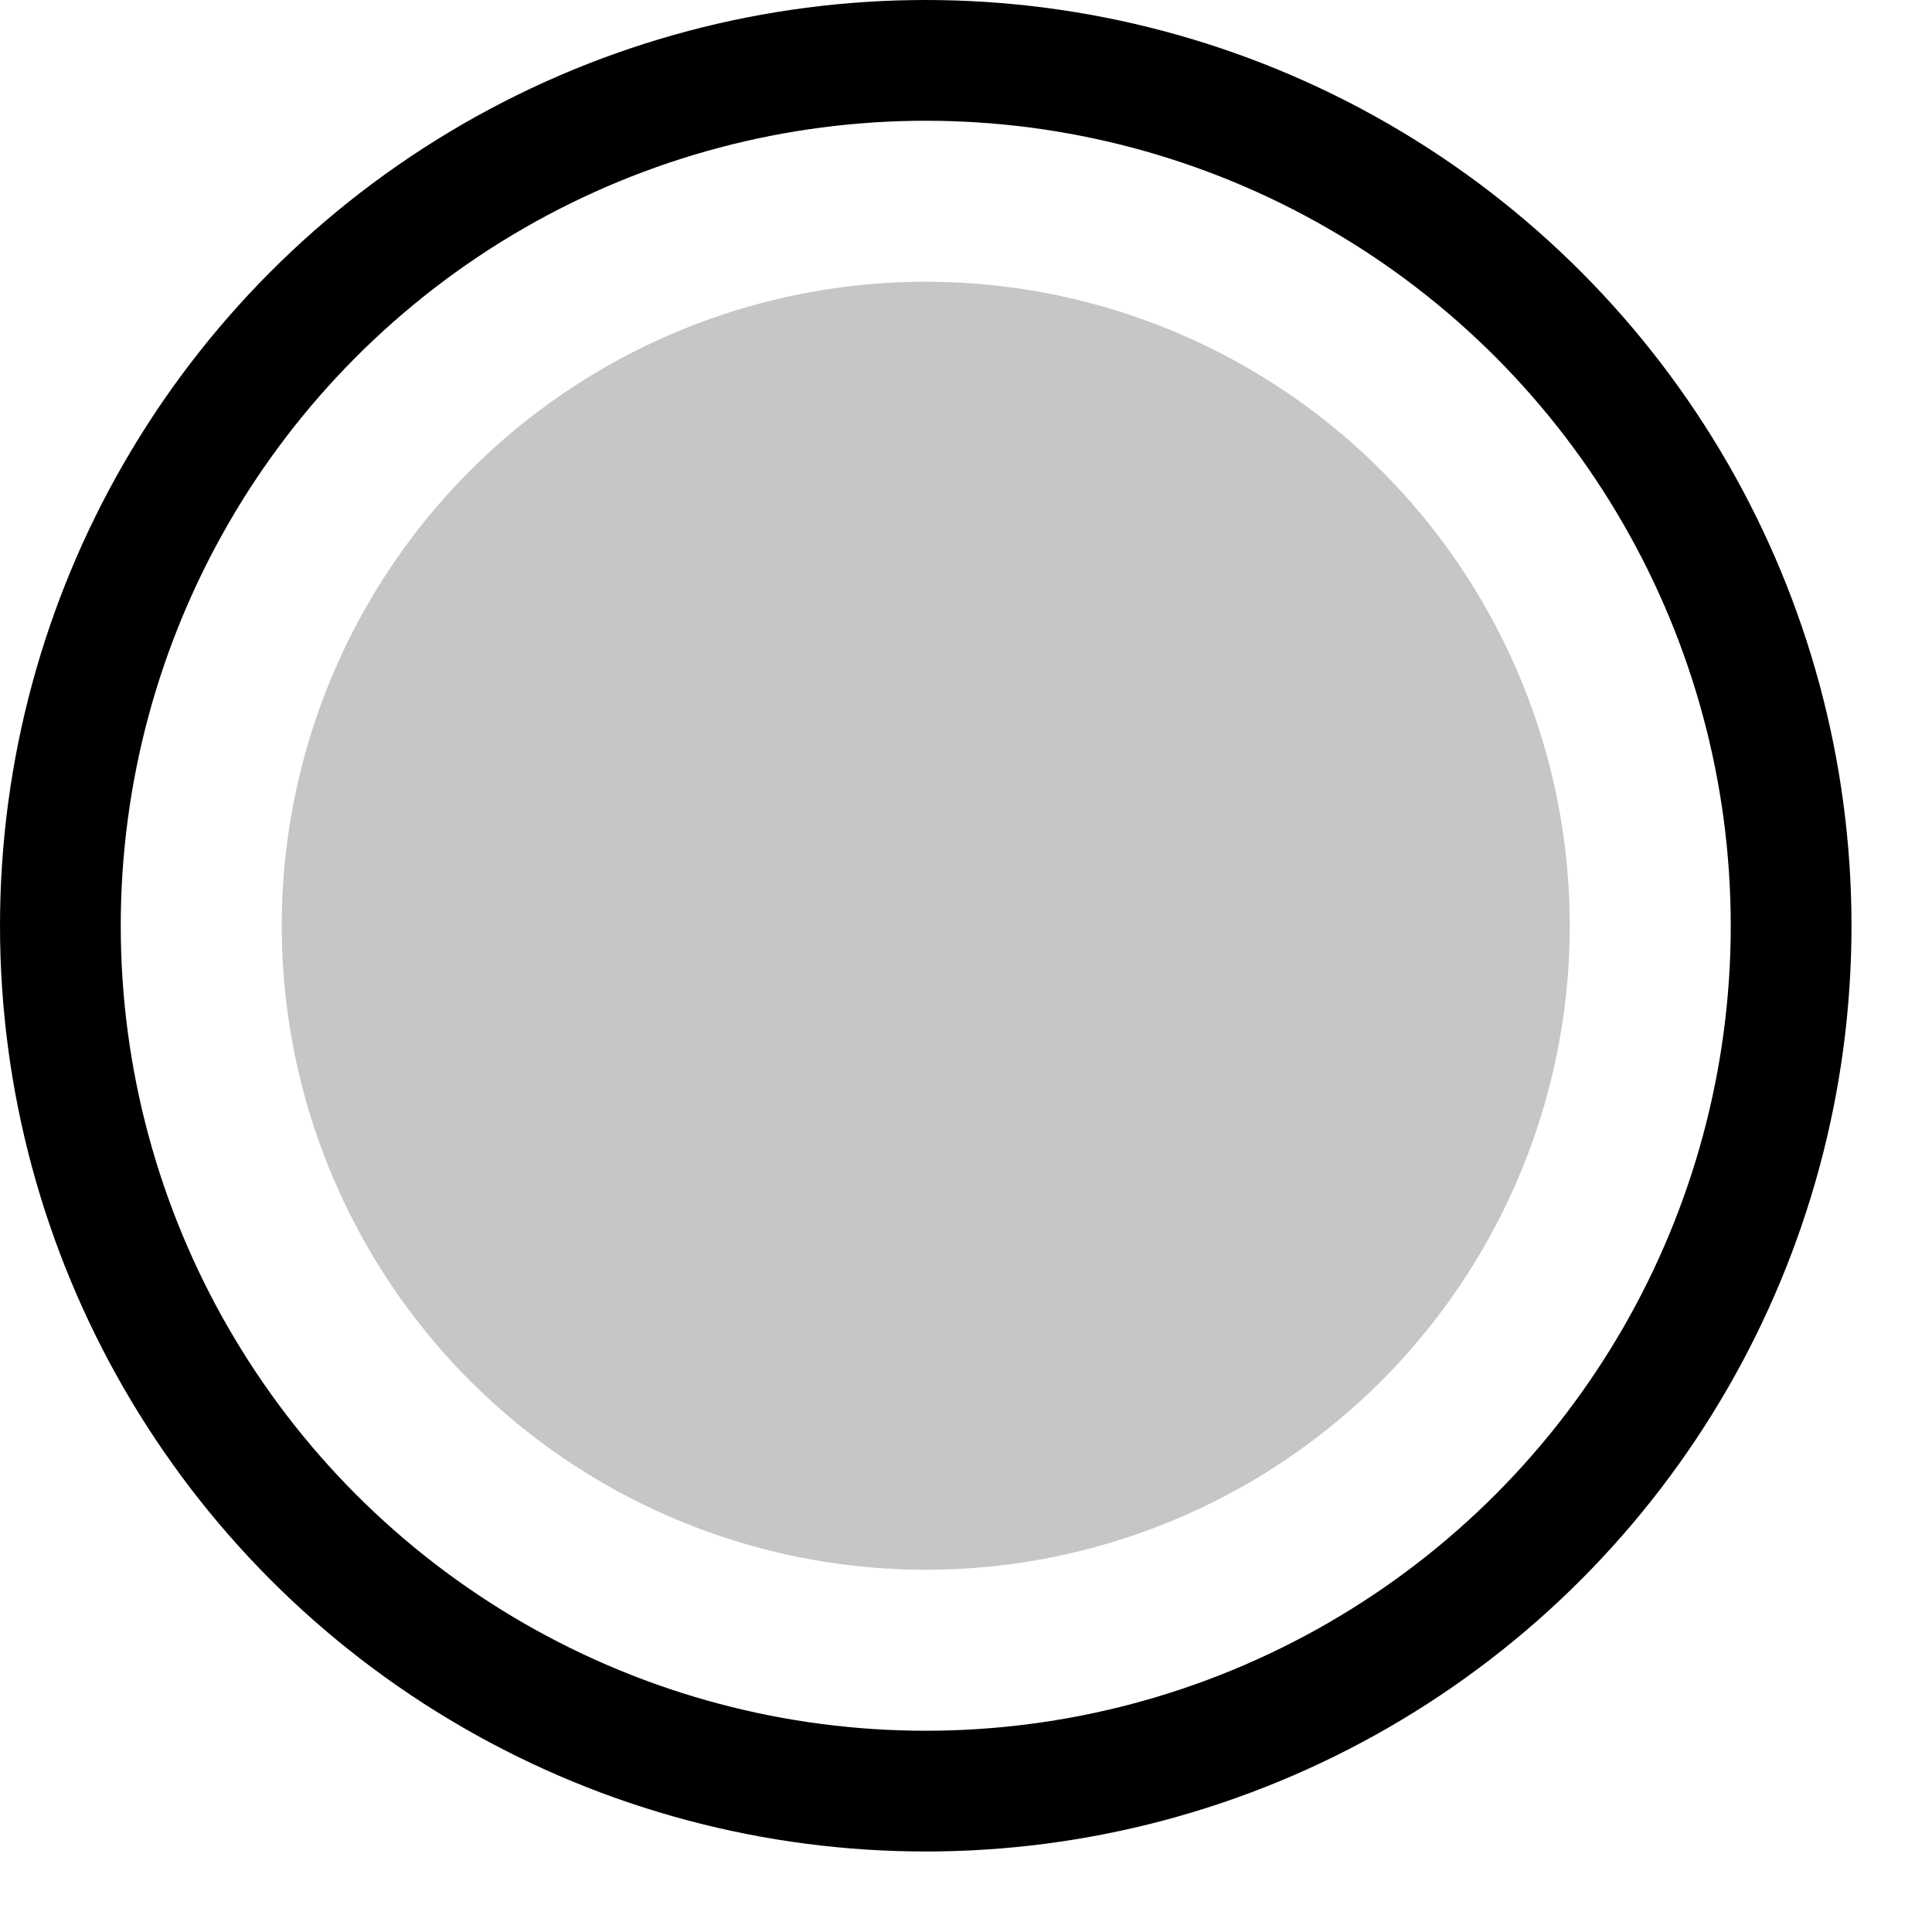 <svg preserveAspectRatio="none" width="100%" height="100%" overflow="visible" style="display: block;" viewBox="0 0 12 12" fill="none" xmlns="http://www.w3.org/2000/svg">
<g id="Group 1321321066">
<circle id="Ellipse 627" cx="5.75" cy="5.75" r="4" fill="#C6C6C6"/>
<circle id="Ellipse 3033" cx="5.75" cy="5.75" r="5.375" stroke="black" stroke-width="0.75"/>
</g>
</svg>
